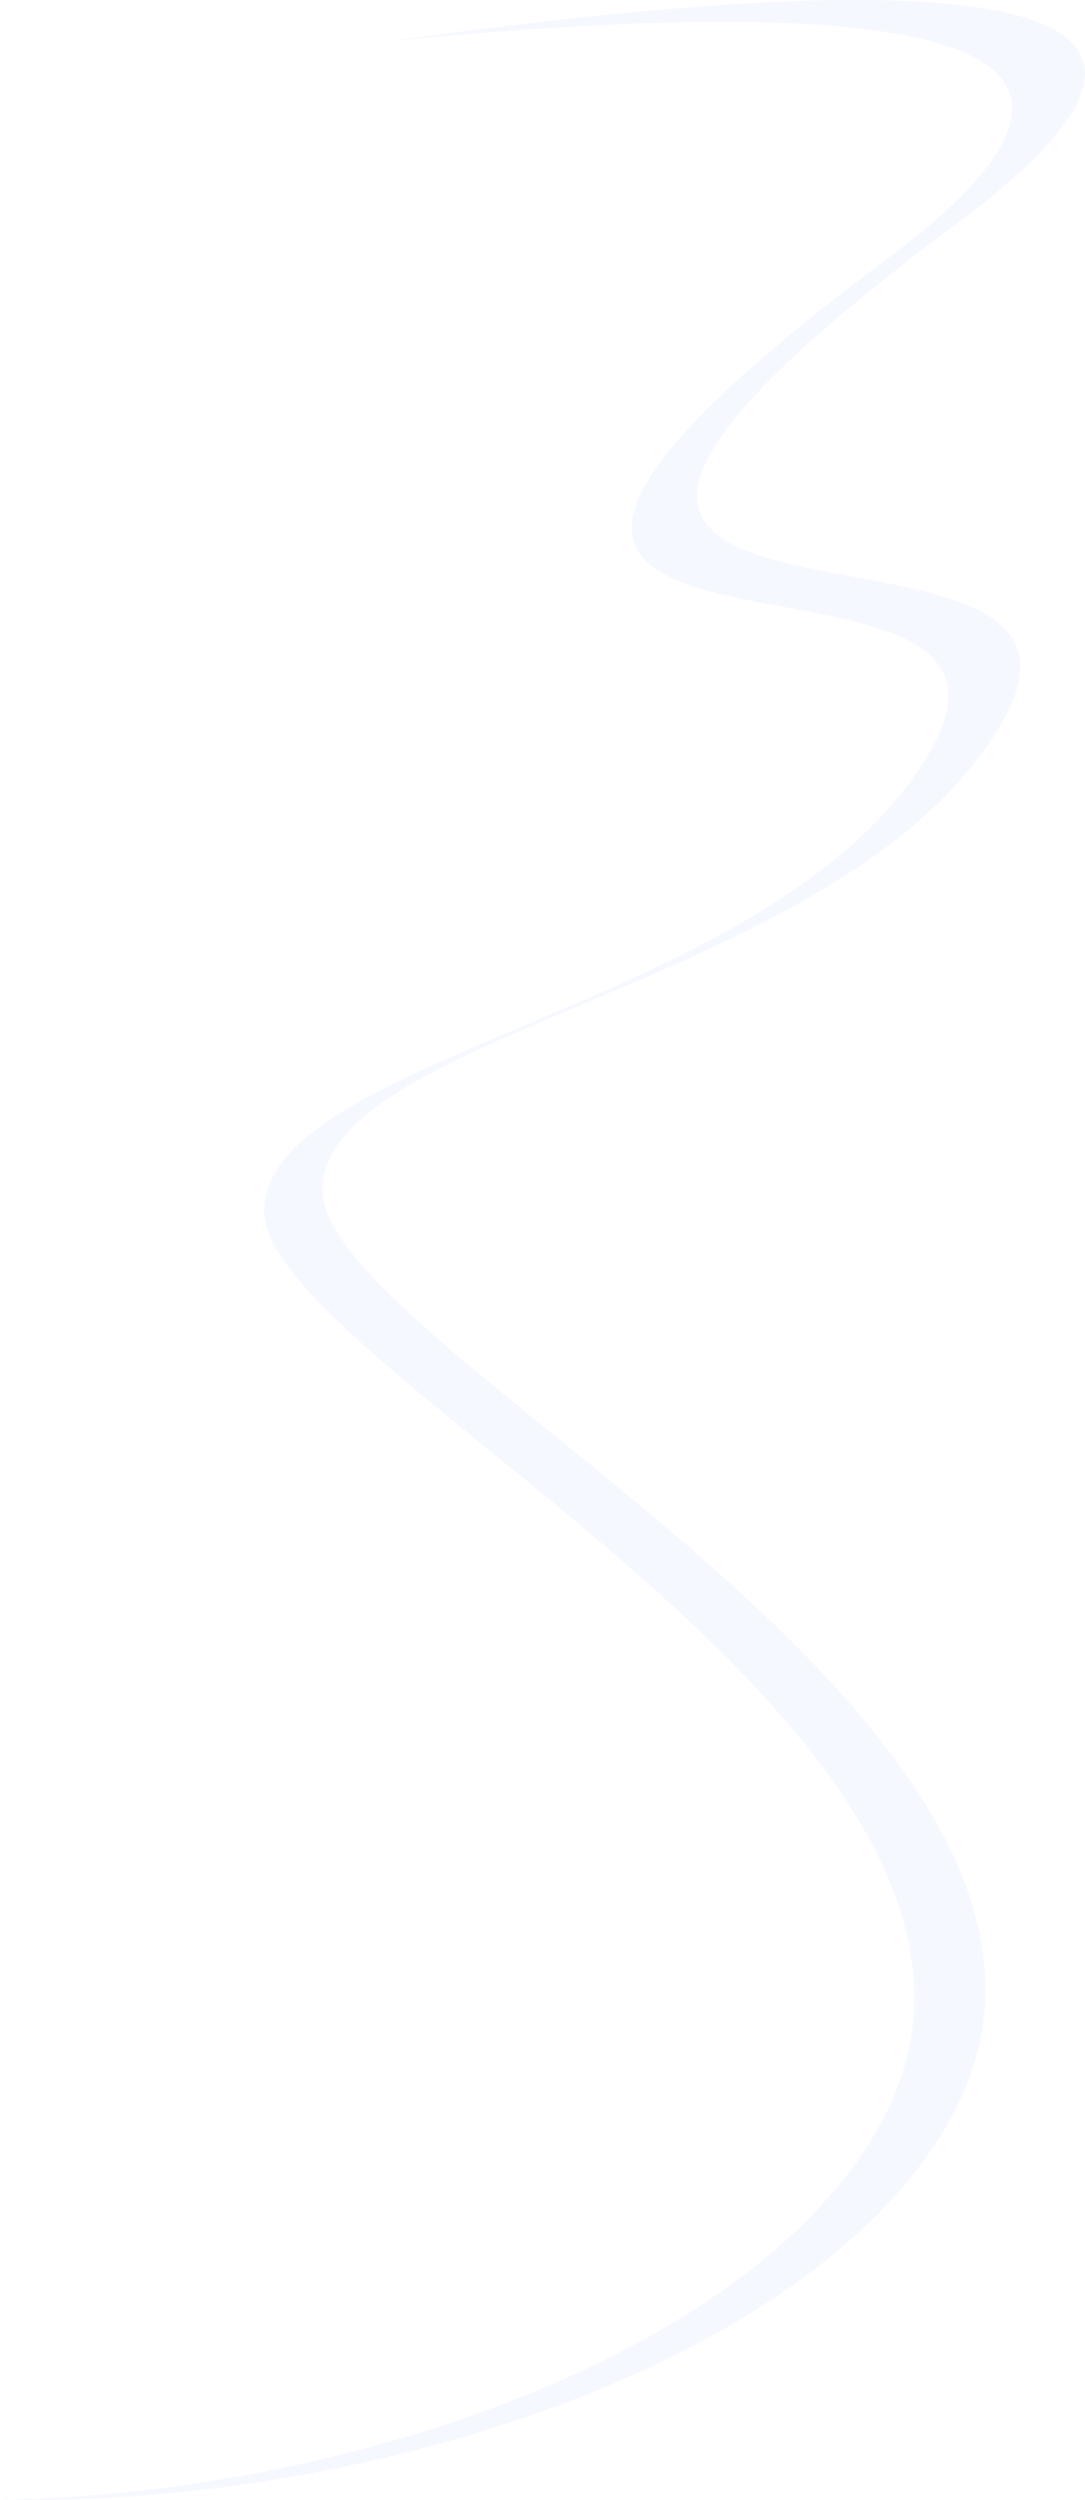 <svg width="372" height="857" viewBox="0 0 372 857" fill="none" xmlns="http://www.w3.org/2000/svg">
<path opacity="0.2" fill-rule="evenodd" clip-rule="evenodd" d="M133.868 14.082C302.469 -9.476 447.719 -12.315 328.232 76.513C190.454 178.938 240.354 188.111 292.519 197.7C328.032 204.228 364.595 210.948 343.704 247.417C316.449 294.997 253.332 321.624 199.637 344.276C151.723 364.489 111.311 381.537 110.581 407.484C110.028 427.108 145.809 456.112 189.133 491.23C267.277 554.575 369.963 637.812 328.232 721.781C286.061 806.633 131.885 859.436 0.414 856.913C125.113 854.552 264.552 803.589 304.009 723.914C344.937 641.27 244.229 559.347 167.589 497.002C125.1 462.439 90.008 433.892 90.55 414.577C91.266 389.041 130.899 372.262 177.891 352.367C230.552 330.073 292.454 303.866 319.184 257.037C339.672 221.144 303.813 214.529 268.984 208.104C217.824 198.667 168.885 189.639 304.009 88.831C416.507 4.902 290.103 -1.167 133.868 14.082Z" fill="#D4DFFF"/>
</svg>
